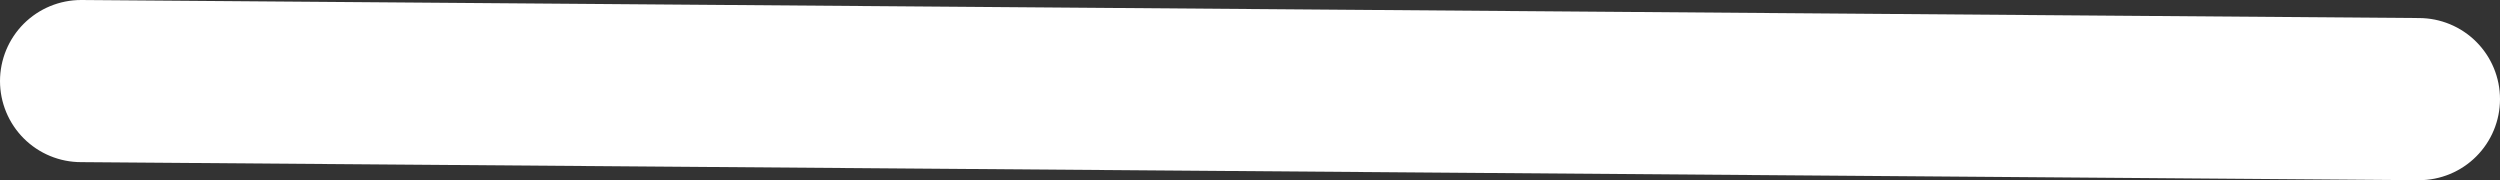 <svg version="1.1" xmlns="http://www.w3.org/2000/svg" xmlns:xlink="http://www.w3.org/1999/xlink" width="115.647" height="8.335" viewBox="0,0,115.647,8.335"><rect x="0" y="0" width="115.647" height="8.335" fill="#333333" stroke="none"/><g transform="translate(-182.176,-175.833)"><g data-paper-data="{&quot;isPaintingLayer&quot;:true}" fill="none" fill-rule="nonzero" stroke="#ffffff" stroke-width="7.5" stroke-linecap="round" stroke-linejoin="miter" stroke-miterlimit="10" stroke-dasharray="" stroke-dashoffset="0" style="mix-blend-mode: normal"><path d="M185.926,179.583l108.147,0.835"></path></g></g></svg>